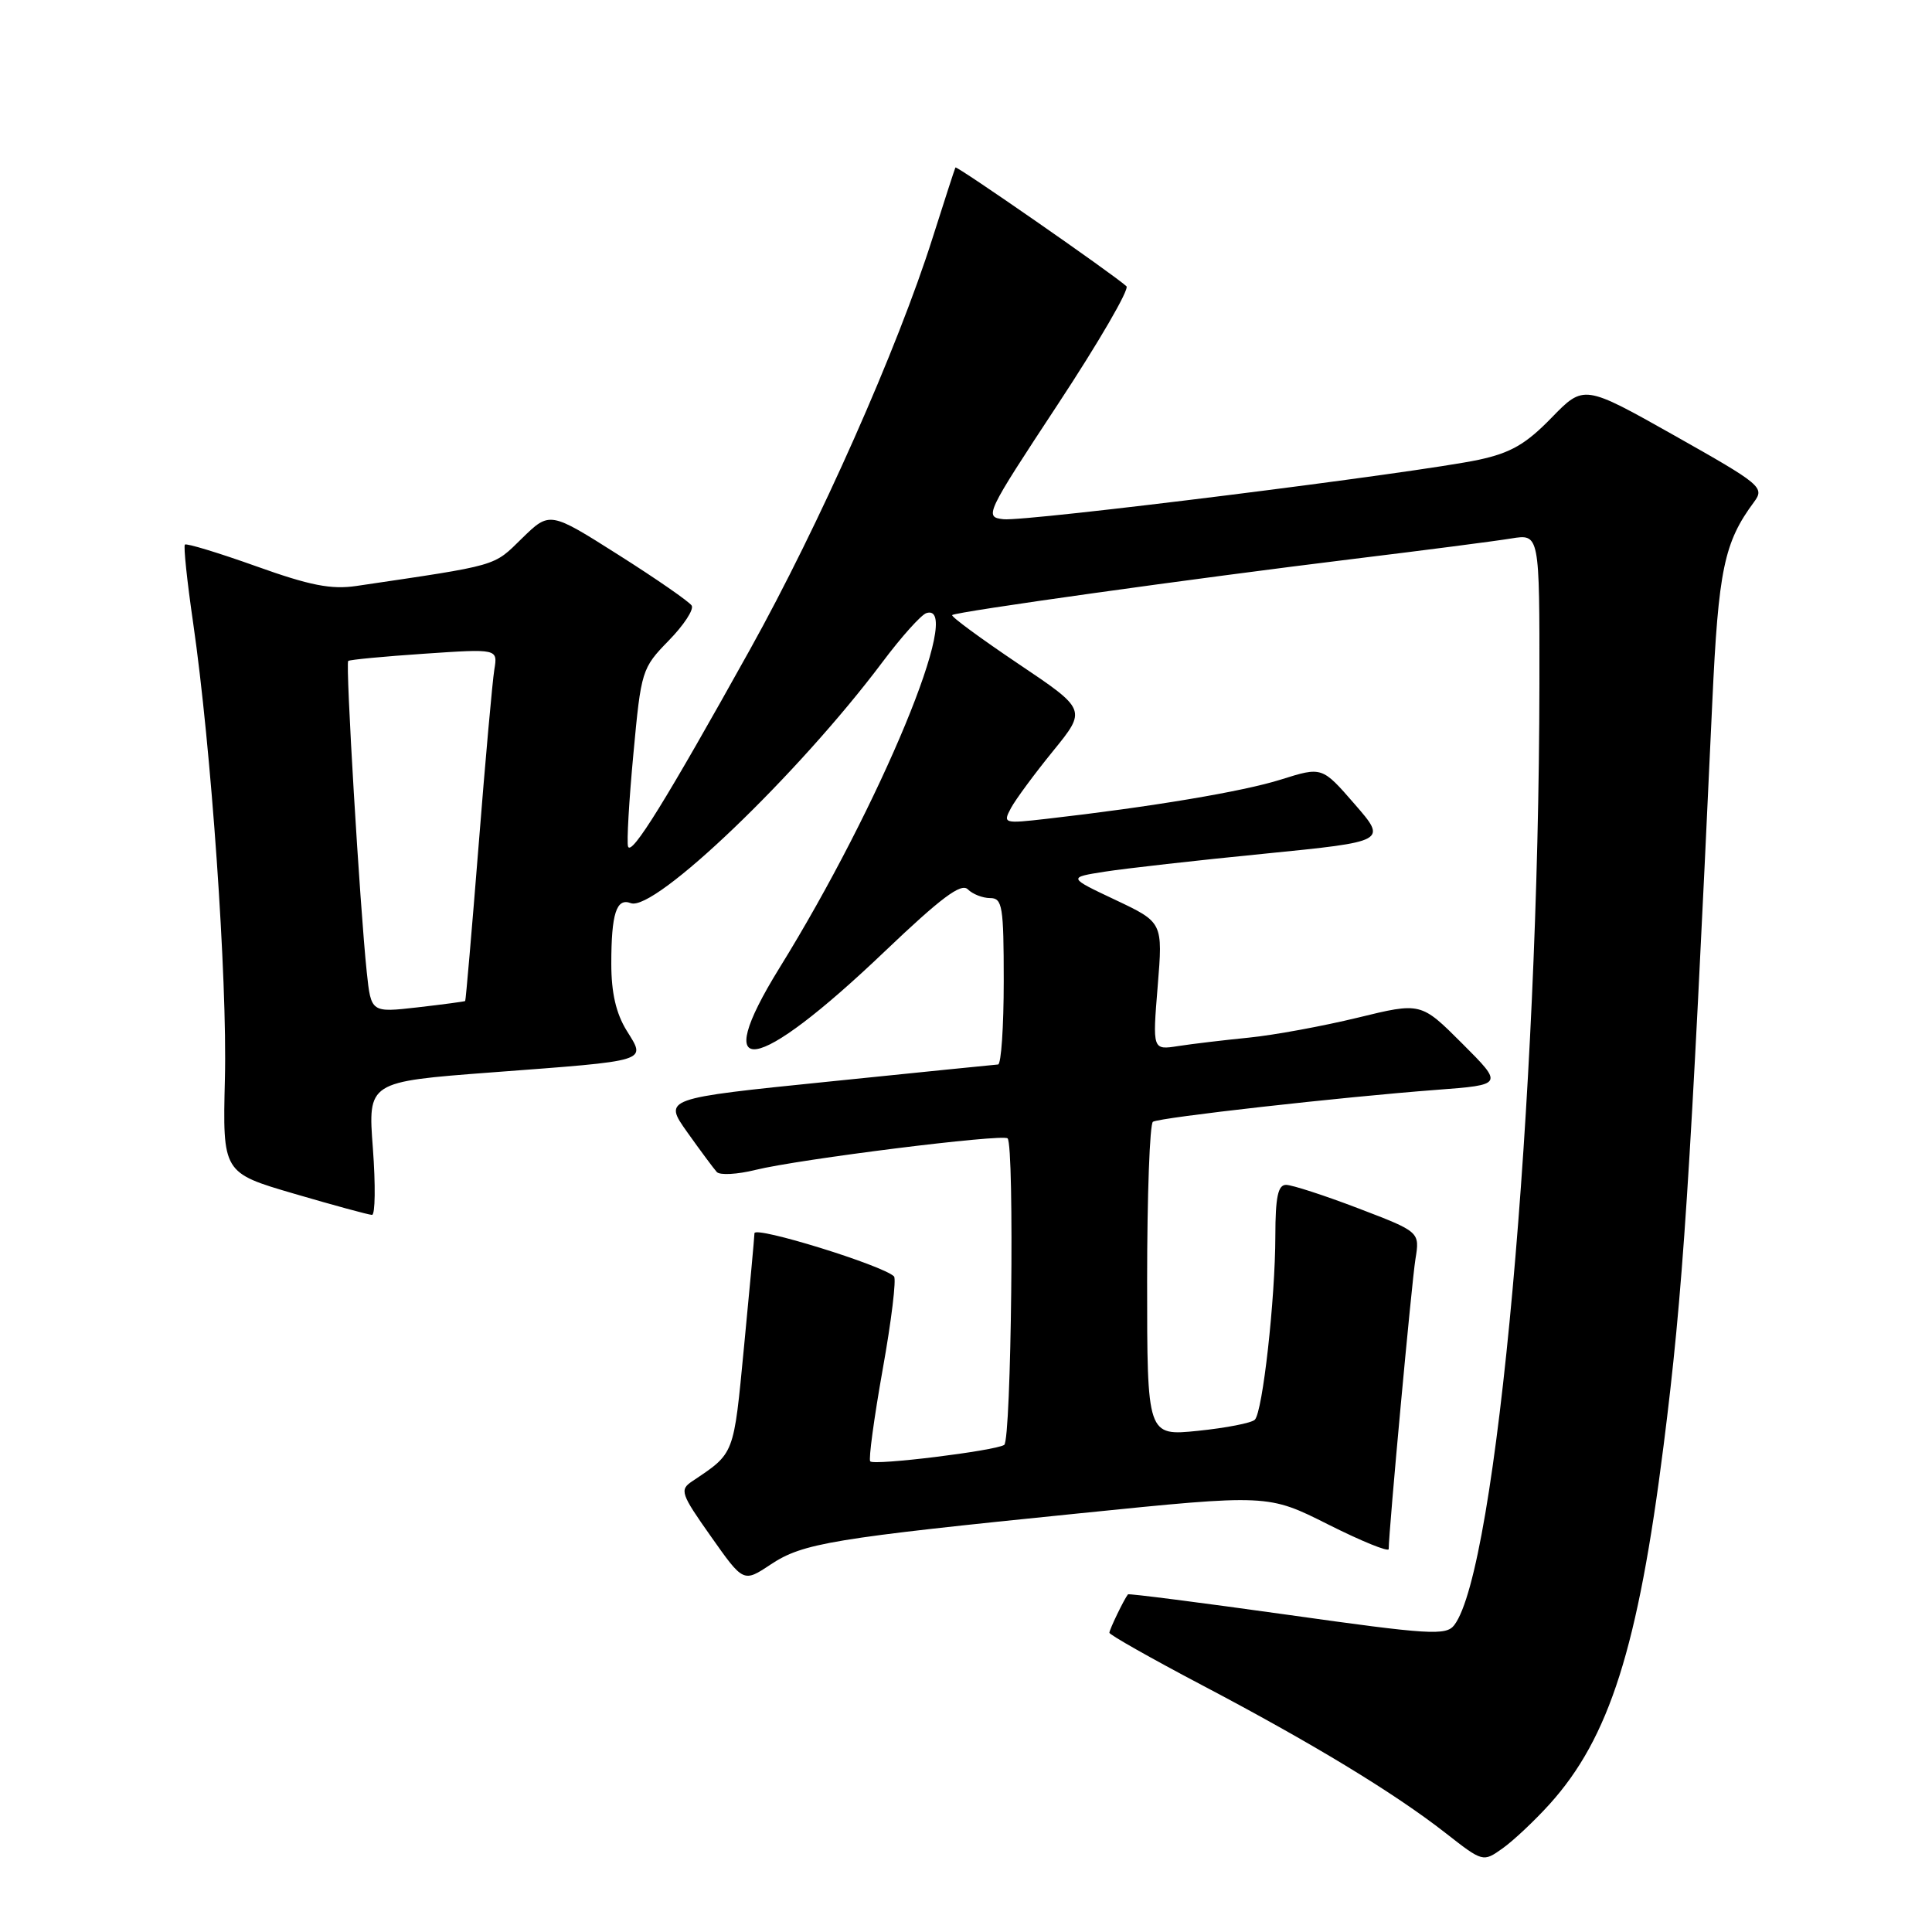 <?xml version="1.0" encoding="UTF-8" standalone="no"?>
<!DOCTYPE svg PUBLIC "-//W3C//DTD SVG 1.1//EN" "http://www.w3.org/Graphics/SVG/1.1/DTD/svg11.dtd" >
<svg xmlns="http://www.w3.org/2000/svg" xmlns:xlink="http://www.w3.org/1999/xlink" version="1.1" viewBox="0 0 256 256">
 <g >
 <path fill="currentColor"
d=" M 205.32 239.07 C 213.25 230.29 217.05 218.33 220.44 191.50 C 223.01 171.21 223.94 156.89 226.89 93.00 C 227.70 75.47 228.45 71.86 232.43 66.50 C 233.84 64.59 233.38 64.20 221.89 57.72 C 209.87 50.95 209.87 50.95 205.58 55.36 C 202.19 58.85 200.18 60.01 195.95 60.92 C 187.92 62.64 135.96 69.14 132.96 68.80 C 130.40 68.51 130.57 68.16 140.18 53.56 C 145.59 45.35 149.68 38.31 149.26 37.93 C 147.44 36.28 126.76 21.92 126.60 22.19 C 126.51 22.36 125.15 26.55 123.58 31.50 C 118.94 46.17 108.55 69.59 99.37 86.08 C 88.25 106.06 83.66 113.48 83.22 112.17 C 83.03 111.60 83.35 106.06 83.93 99.87 C 84.95 88.85 85.05 88.53 88.60 84.89 C 90.60 82.85 91.97 80.76 91.65 80.24 C 91.33 79.73 86.97 76.70 81.96 73.53 C 72.84 67.75 72.84 67.75 69.16 71.34 C 65.32 75.10 66.25 74.83 47.25 77.64 C 43.90 78.14 41.08 77.59 33.94 75.03 C 28.95 73.25 24.71 71.96 24.50 72.16 C 24.30 72.37 24.79 77.03 25.59 82.52 C 27.98 98.98 30.13 129.67 29.80 142.95 C 29.50 155.40 29.50 155.40 39.00 158.18 C 44.23 159.71 48.85 160.97 49.29 160.98 C 49.72 160.99 49.77 157.03 49.41 152.17 C 48.74 143.34 48.74 143.34 65.12 142.10 C 86.30 140.50 85.61 140.72 83.03 136.55 C 81.63 134.28 81.00 131.55 81.00 127.71 C 81.00 121.06 81.68 118.94 83.58 119.67 C 86.71 120.87 105.73 102.65 116.93 87.73 C 119.44 84.38 122.06 81.46 122.75 81.24 C 127.85 79.60 116.66 106.65 103.30 128.23 C 93.90 143.43 100.02 142.48 117.21 126.09 C 124.70 118.95 127.36 116.96 128.24 117.84 C 128.88 118.48 130.21 119.00 131.20 119.00 C 132.82 119.00 133.00 120.07 133.00 130.00 C 133.00 136.05 132.66 141.02 132.25 141.05 C 131.84 141.08 121.69 142.10 109.70 143.33 C 87.89 145.55 87.89 145.55 91.07 150.03 C 92.82 152.49 94.58 154.86 94.98 155.30 C 95.38 155.74 97.68 155.62 100.10 155.02 C 105.90 153.59 132.88 150.22 133.51 150.84 C 134.44 151.77 134.01 190.88 133.06 191.46 C 131.79 192.25 115.87 194.21 115.31 193.64 C 115.07 193.40 115.81 187.92 116.96 181.46 C 118.12 175.01 118.79 169.46 118.46 169.13 C 117.00 167.67 100.00 162.41 99.97 163.41 C 99.95 164.01 99.33 170.76 98.59 178.42 C 97.19 192.97 97.38 192.48 91.70 196.29 C 90.03 197.41 90.21 197.94 94.21 203.60 C 98.51 209.70 98.51 209.70 102.12 207.30 C 106.39 204.47 110.21 203.84 143.26 200.50 C 168.02 197.99 168.02 197.99 176.01 202.01 C 180.41 204.22 184.00 205.68 184.01 205.26 C 184.02 202.80 187.06 169.88 187.55 166.86 C 188.14 163.23 188.14 163.23 179.98 160.11 C 175.50 158.40 171.19 157.00 170.41 157.00 C 169.34 157.00 169.00 158.60 168.99 163.75 C 168.98 172.12 167.31 187.09 166.27 188.12 C 165.85 188.55 162.46 189.21 158.75 189.59 C 152.00 190.28 152.00 190.28 152.00 169.70 C 152.00 158.38 152.35 148.90 152.77 148.64 C 153.69 148.07 177.79 145.36 190.36 144.41 C 199.22 143.74 199.22 143.74 193.75 138.27 C 188.28 132.80 188.28 132.80 179.89 134.85 C 175.28 135.97 168.80 137.16 165.50 137.49 C 162.20 137.82 157.97 138.32 156.11 138.61 C 152.71 139.14 152.71 139.14 153.40 130.68 C 154.09 122.22 154.09 122.22 147.79 119.24 C 141.50 116.27 141.50 116.27 146.39 115.50 C 149.08 115.08 158.60 114.00 167.54 113.12 C 183.80 111.50 183.80 111.50 179.49 106.54 C 175.18 101.58 175.18 101.58 169.74 103.29 C 164.68 104.89 152.53 106.92 138.67 108.50 C 132.98 109.15 132.87 109.11 133.96 107.07 C 134.58 105.92 137.09 102.52 139.54 99.51 C 143.99 94.04 143.99 94.04 134.91 87.94 C 129.92 84.58 125.98 81.69 126.17 81.50 C 126.61 81.06 158.16 76.65 179.50 74.04 C 188.85 72.90 198.19 71.69 200.25 71.35 C 204.00 70.74 204.00 70.74 203.98 90.62 C 203.92 145.87 198.30 207.99 192.70 215.33 C 191.62 216.75 189.46 216.62 170.57 213.96 C 159.06 212.35 149.56 211.13 149.46 211.26 C 148.93 211.93 147.00 215.93 147.00 216.35 C 147.00 216.61 152.51 219.73 159.25 223.28 C 173.90 230.99 184.71 237.55 191.50 242.85 C 196.50 246.76 196.50 246.76 199.10 244.92 C 200.52 243.91 203.32 241.28 205.32 239.07 Z  M 48.60 128.84 C 47.68 120.08 45.76 87.90 46.14 87.58 C 46.34 87.41 50.88 86.98 56.23 86.62 C 65.96 85.96 65.96 85.96 65.50 88.73 C 65.25 90.25 64.31 100.72 63.42 112.00 C 62.52 123.28 61.72 132.56 61.64 132.64 C 61.56 132.71 58.72 133.09 55.33 133.48 C 49.17 134.18 49.17 134.18 48.60 128.84 Z "/>
</g>
</svg>